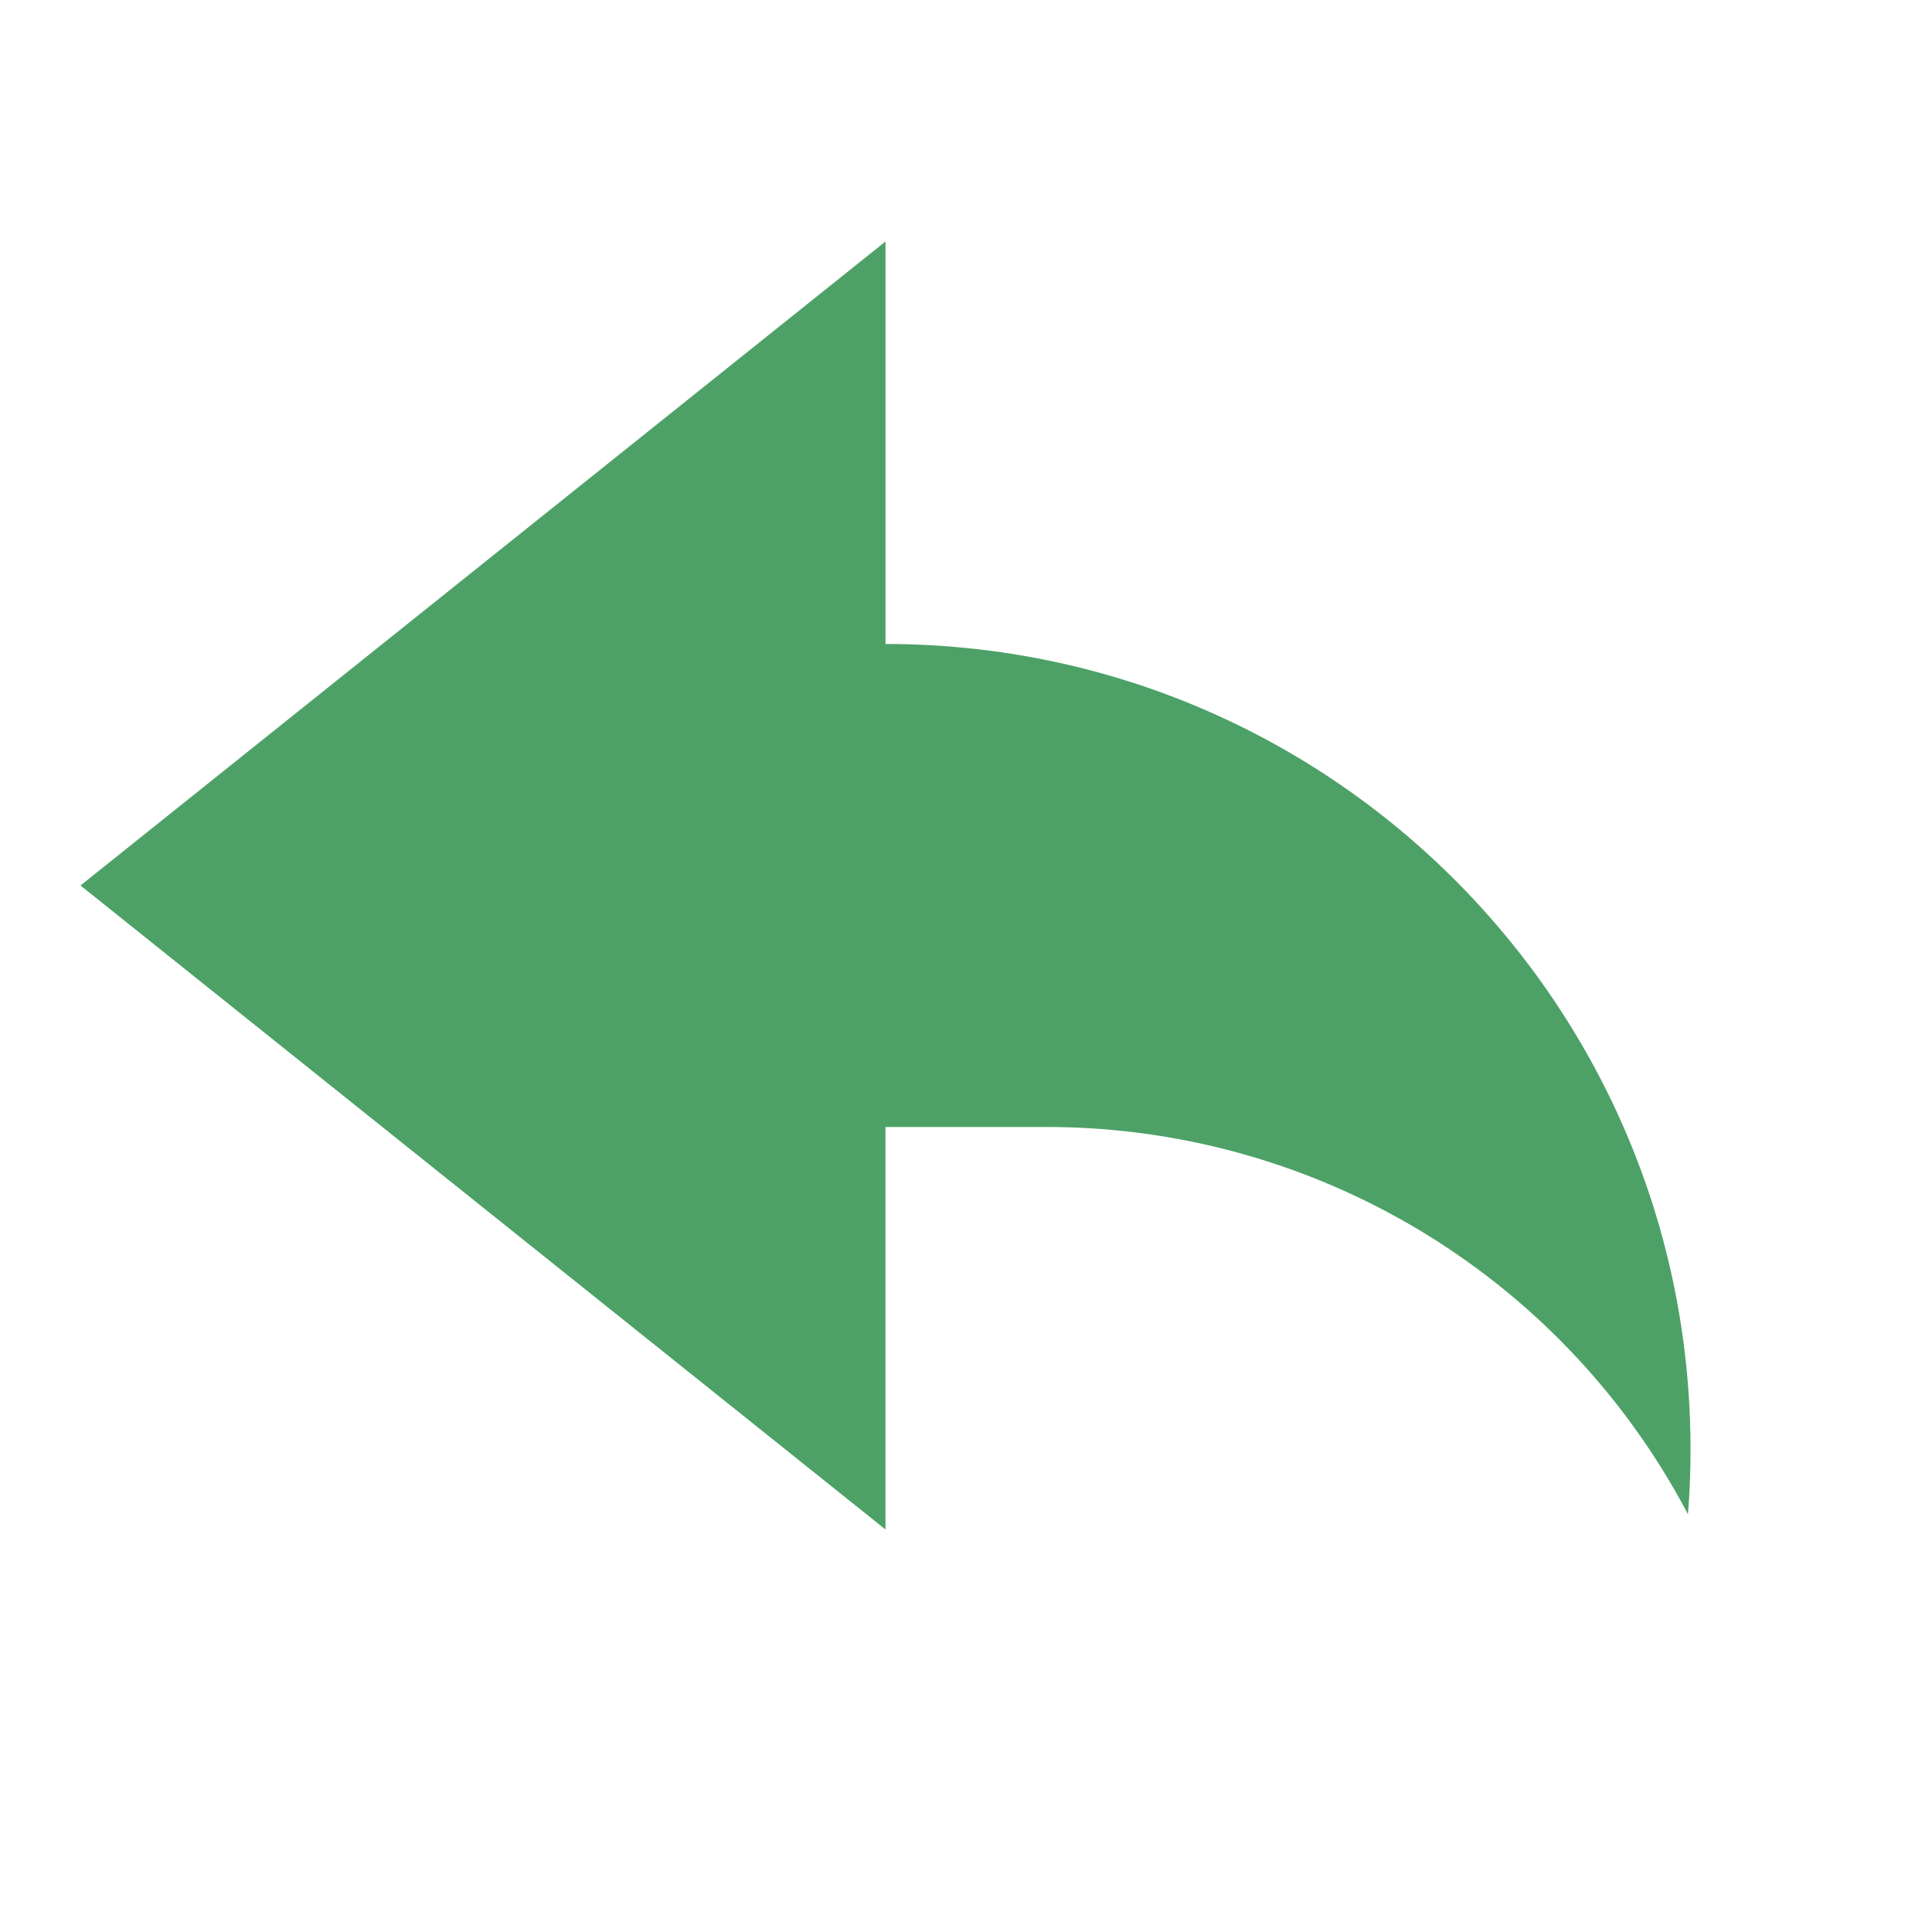 <?xml version="1.0" encoding="UTF-8" standalone="no"?> <svg xmlns="http://www.w3.org/2000/svg" viewBox="0 0 24 24">
    <g>
        <path fill="none" d="M0 0h24v24H0z"/>
        <path d="M11 14v5L1 11l10-8v5c5.523 0 10 4.477 10 10 0 .273-.01.543-.032.81A8.999 8.999 0 0 0 13 14h-2z" fill="#4DA167"/>
    </g>
</svg>
